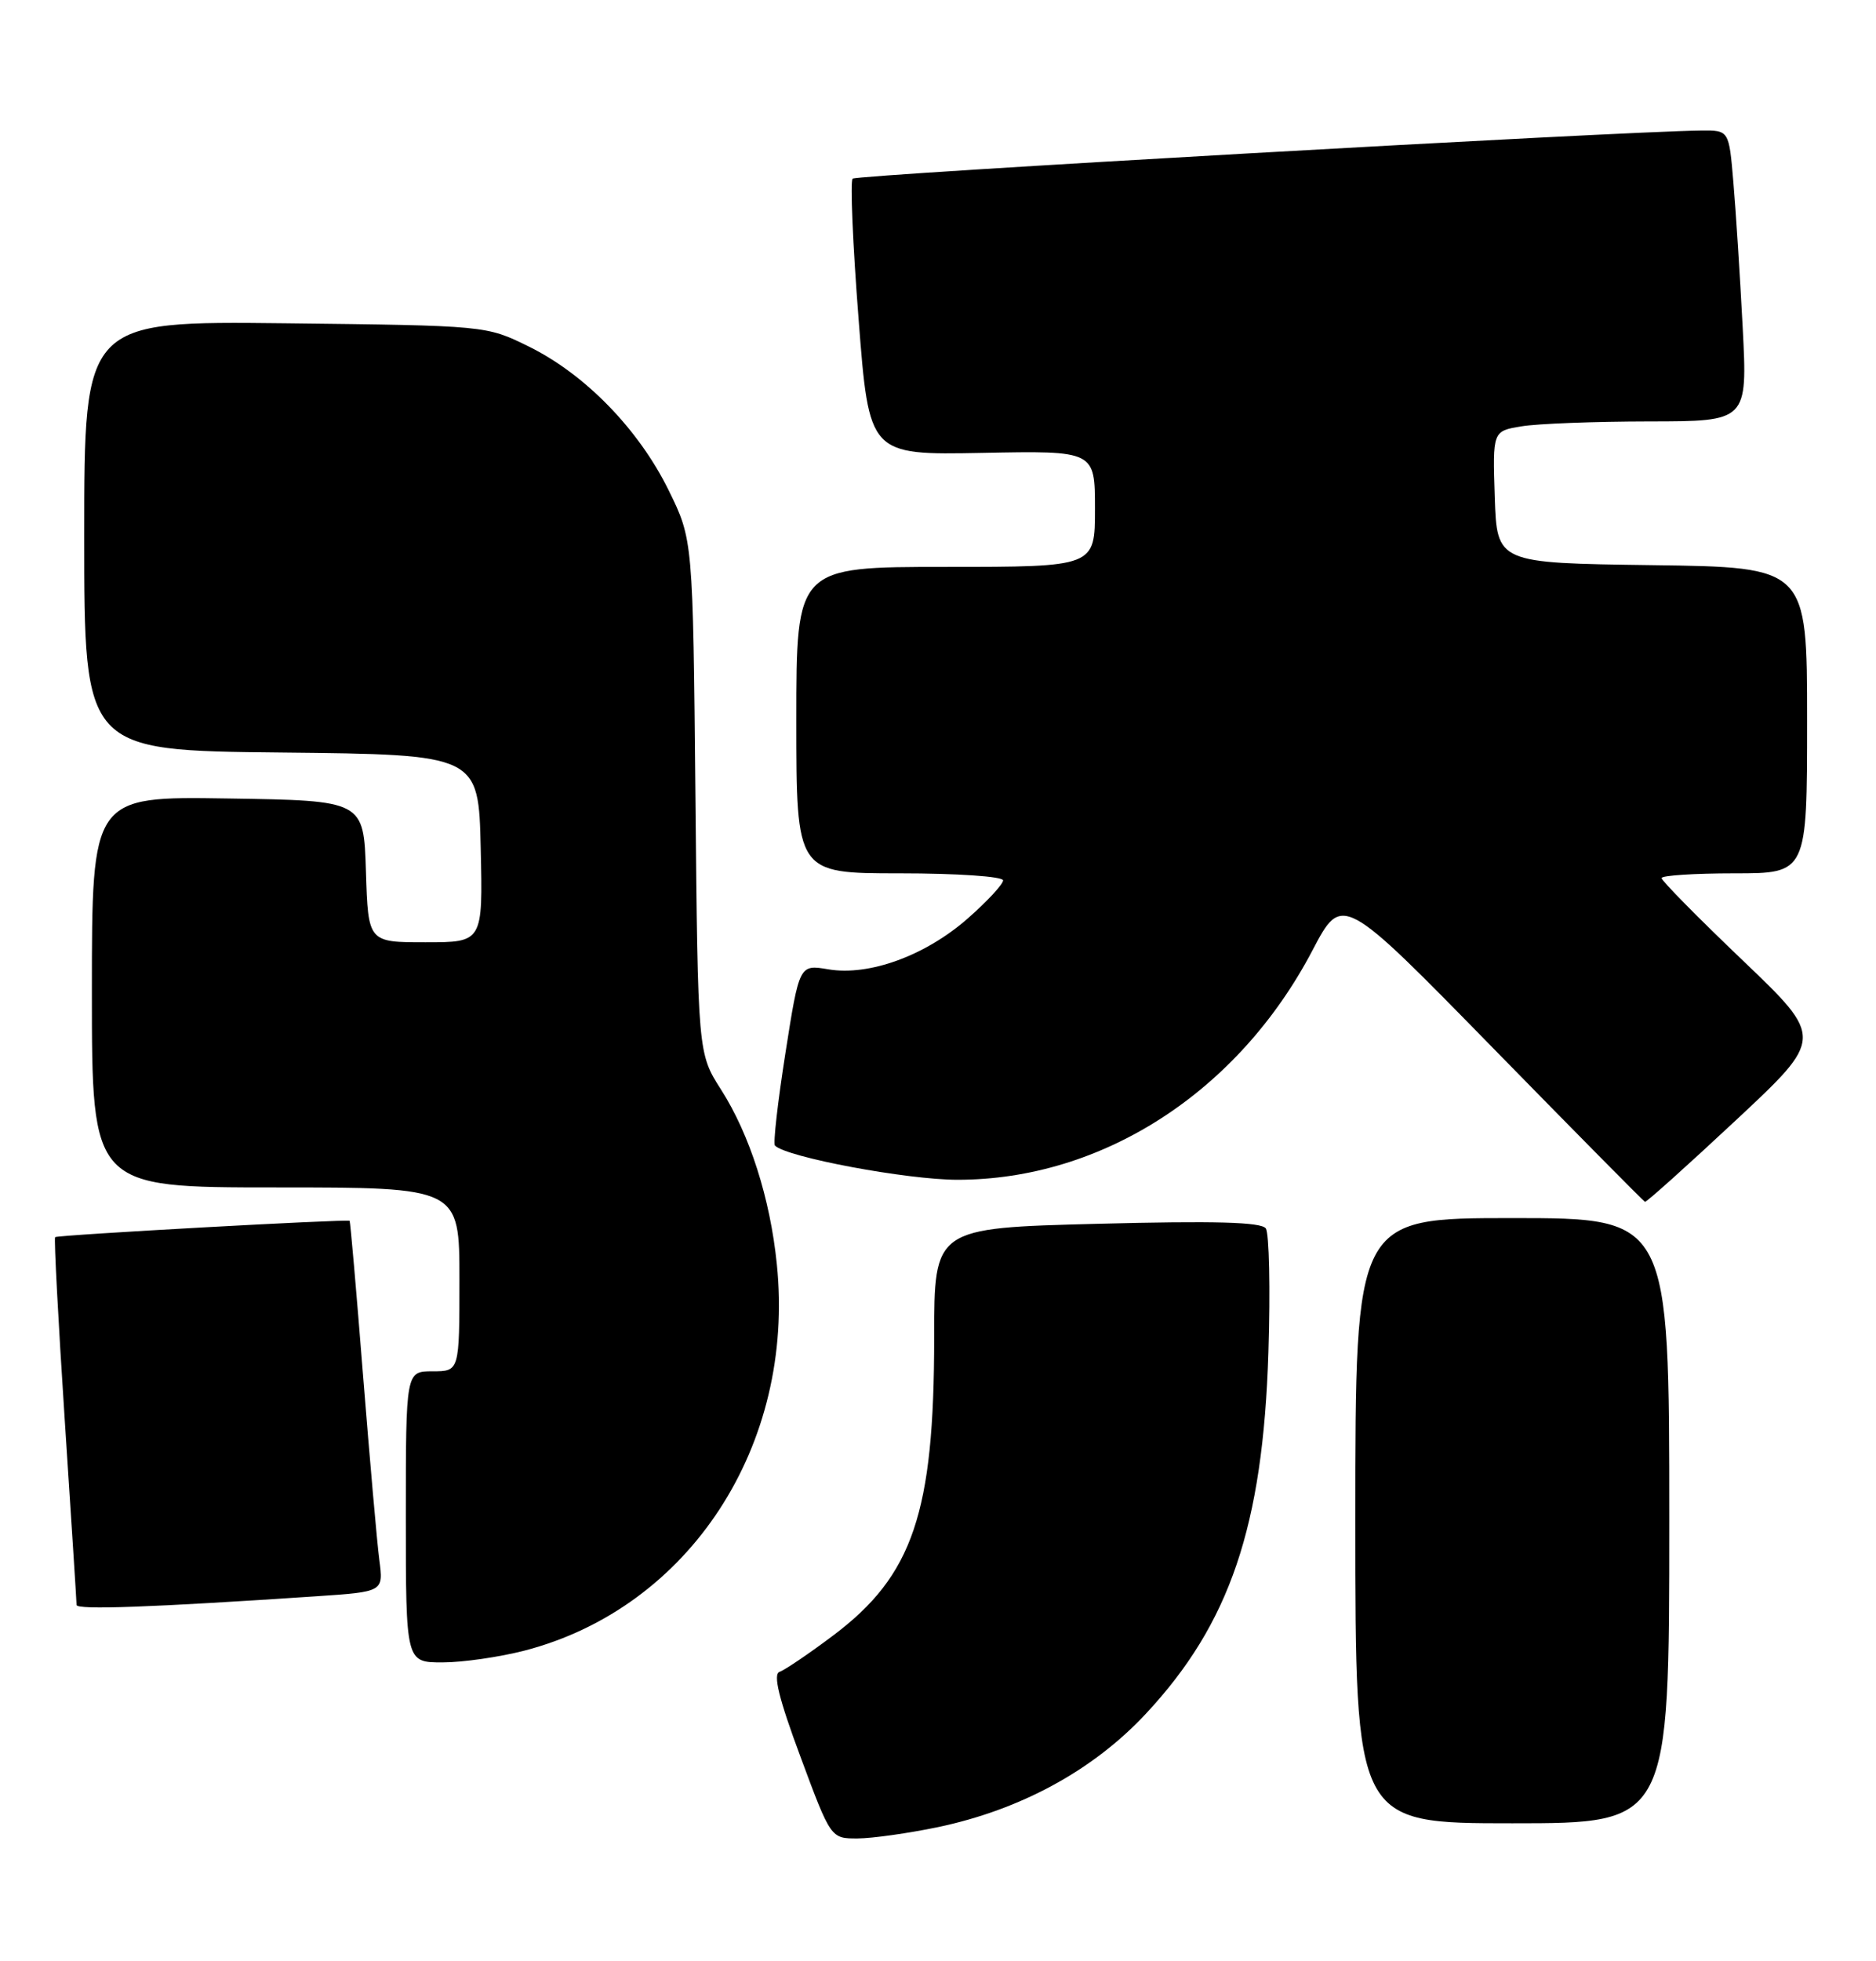 <?xml version="1.0" encoding="UTF-8" standalone="no"?>
<!DOCTYPE svg PUBLIC "-//W3C//DTD SVG 1.1//EN" "http://www.w3.org/Graphics/SVG/1.1/DTD/svg11.dtd" >
<svg xmlns="http://www.w3.org/2000/svg" xmlns:xlink="http://www.w3.org/1999/xlink" version="1.1" viewBox="0 0 245 256">
 <g >
 <path fill="currentColor"
d=" M 122.50 238.50 C 133.32 236.22 142.76 231.08 149.63 223.72 C 160.63 211.94 164.94 199.22 165.65 176.50 C 165.91 168.25 165.75 160.98 165.31 160.35 C 164.72 159.52 158.68 159.35 143.25 159.75 C 122.00 160.30 122.00 160.30 122.00 174.60 C 122.00 197.48 119.23 205.65 108.83 213.47 C 105.65 215.86 102.49 218.00 101.81 218.23 C 100.93 218.52 101.71 221.72 104.54 229.32 C 108.50 239.99 108.50 239.99 112.00 239.98 C 113.92 239.97 118.65 239.30 122.50 238.50 Z  M 218.00 198.50 C 218.00 159.00 218.00 159.00 197.50 159.00 C 177.00 159.00 177.00 159.00 177.00 198.50 C 177.00 238.00 177.00 238.00 197.50 238.00 C 218.00 238.00 218.00 238.00 218.00 198.50 Z  M 68.54 215.45 C 90.07 209.84 103.88 188.67 101.45 165.00 C 100.58 156.43 97.91 148.10 94.18 142.25 C 91.14 137.50 91.14 137.50 90.82 103.98 C 90.50 70.45 90.50 70.45 87.31 63.97 C 83.39 56.01 76.39 48.83 69.03 45.22 C 63.50 42.50 63.50 42.50 37.25 42.20 C 11.00 41.91 11.00 41.91 11.00 69.94 C 11.00 97.97 11.00 97.97 36.75 98.23 C 62.50 98.50 62.50 98.50 62.78 110.75 C 63.06 123.00 63.06 123.00 55.57 123.00 C 48.08 123.00 48.08 123.00 47.79 113.75 C 47.50 104.50 47.50 104.50 29.75 104.23 C 12.00 103.95 12.00 103.95 12.00 129.48 C 12.00 155.00 12.00 155.00 36.00 155.00 C 60.00 155.00 60.00 155.00 60.00 167.00 C 60.00 179.00 60.00 179.00 56.50 179.00 C 53.00 179.00 53.00 179.00 53.00 198.00 C 53.00 217.00 53.00 217.00 57.79 217.00 C 60.42 217.00 65.26 216.30 68.54 215.45 Z  M 41.29 208.37 C 50.09 207.78 50.09 207.78 49.54 203.64 C 49.24 201.36 48.29 190.50 47.41 179.50 C 46.54 168.50 45.75 159.44 45.66 159.36 C 45.38 159.11 7.51 161.20 7.20 161.49 C 7.04 161.64 7.60 172.34 8.45 185.27 C 9.30 198.20 10.00 209.11 10.00 209.50 C 10.00 210.17 19.78 209.81 41.29 208.37 Z  M 226.68 146.25 C 238.20 135.50 238.20 135.50 227.60 125.37 C 221.77 119.80 217.00 114.97 217.00 114.62 C 217.00 114.28 221.28 114.00 226.50 114.00 C 236.00 114.00 236.00 114.00 236.00 94.02 C 236.00 74.04 236.00 74.04 215.75 73.77 C 195.50 73.50 195.50 73.50 195.21 64.89 C 194.93 56.27 194.93 56.27 198.71 55.65 C 200.80 55.30 208.29 55.02 215.36 55.01 C 228.22 55.00 228.22 55.00 227.59 42.75 C 227.24 36.01 226.69 27.46 226.37 23.75 C 225.80 17.00 225.80 17.00 222.15 17.04 C 211.79 17.14 111.86 22.80 111.35 23.32 C 111.02 23.64 111.37 31.90 112.13 41.66 C 113.50 59.40 113.50 59.40 128.25 59.12 C 143.00 58.83 143.00 58.83 143.00 66.42 C 143.00 74.00 143.00 74.00 123.50 74.00 C 104.00 74.00 104.00 74.00 104.00 94.00 C 104.00 114.00 104.00 114.00 117.50 114.00 C 125.00 114.00 131.00 114.41 131.00 114.92 C 131.00 115.42 128.94 117.64 126.42 119.86 C 120.88 124.74 113.51 127.43 108.18 126.53 C 104.39 125.89 104.39 125.89 102.57 137.49 C 101.57 143.86 100.95 149.29 101.21 149.54 C 102.73 151.06 118.44 154.00 125.05 154.00 C 143.95 154.00 161.70 142.54 171.39 124.08 C 175.28 116.67 175.28 116.67 194.89 136.71 C 205.68 147.74 214.65 156.81 214.83 156.88 C 215.01 156.95 220.35 152.16 226.68 146.25 Z "/>
</g>
</svg>